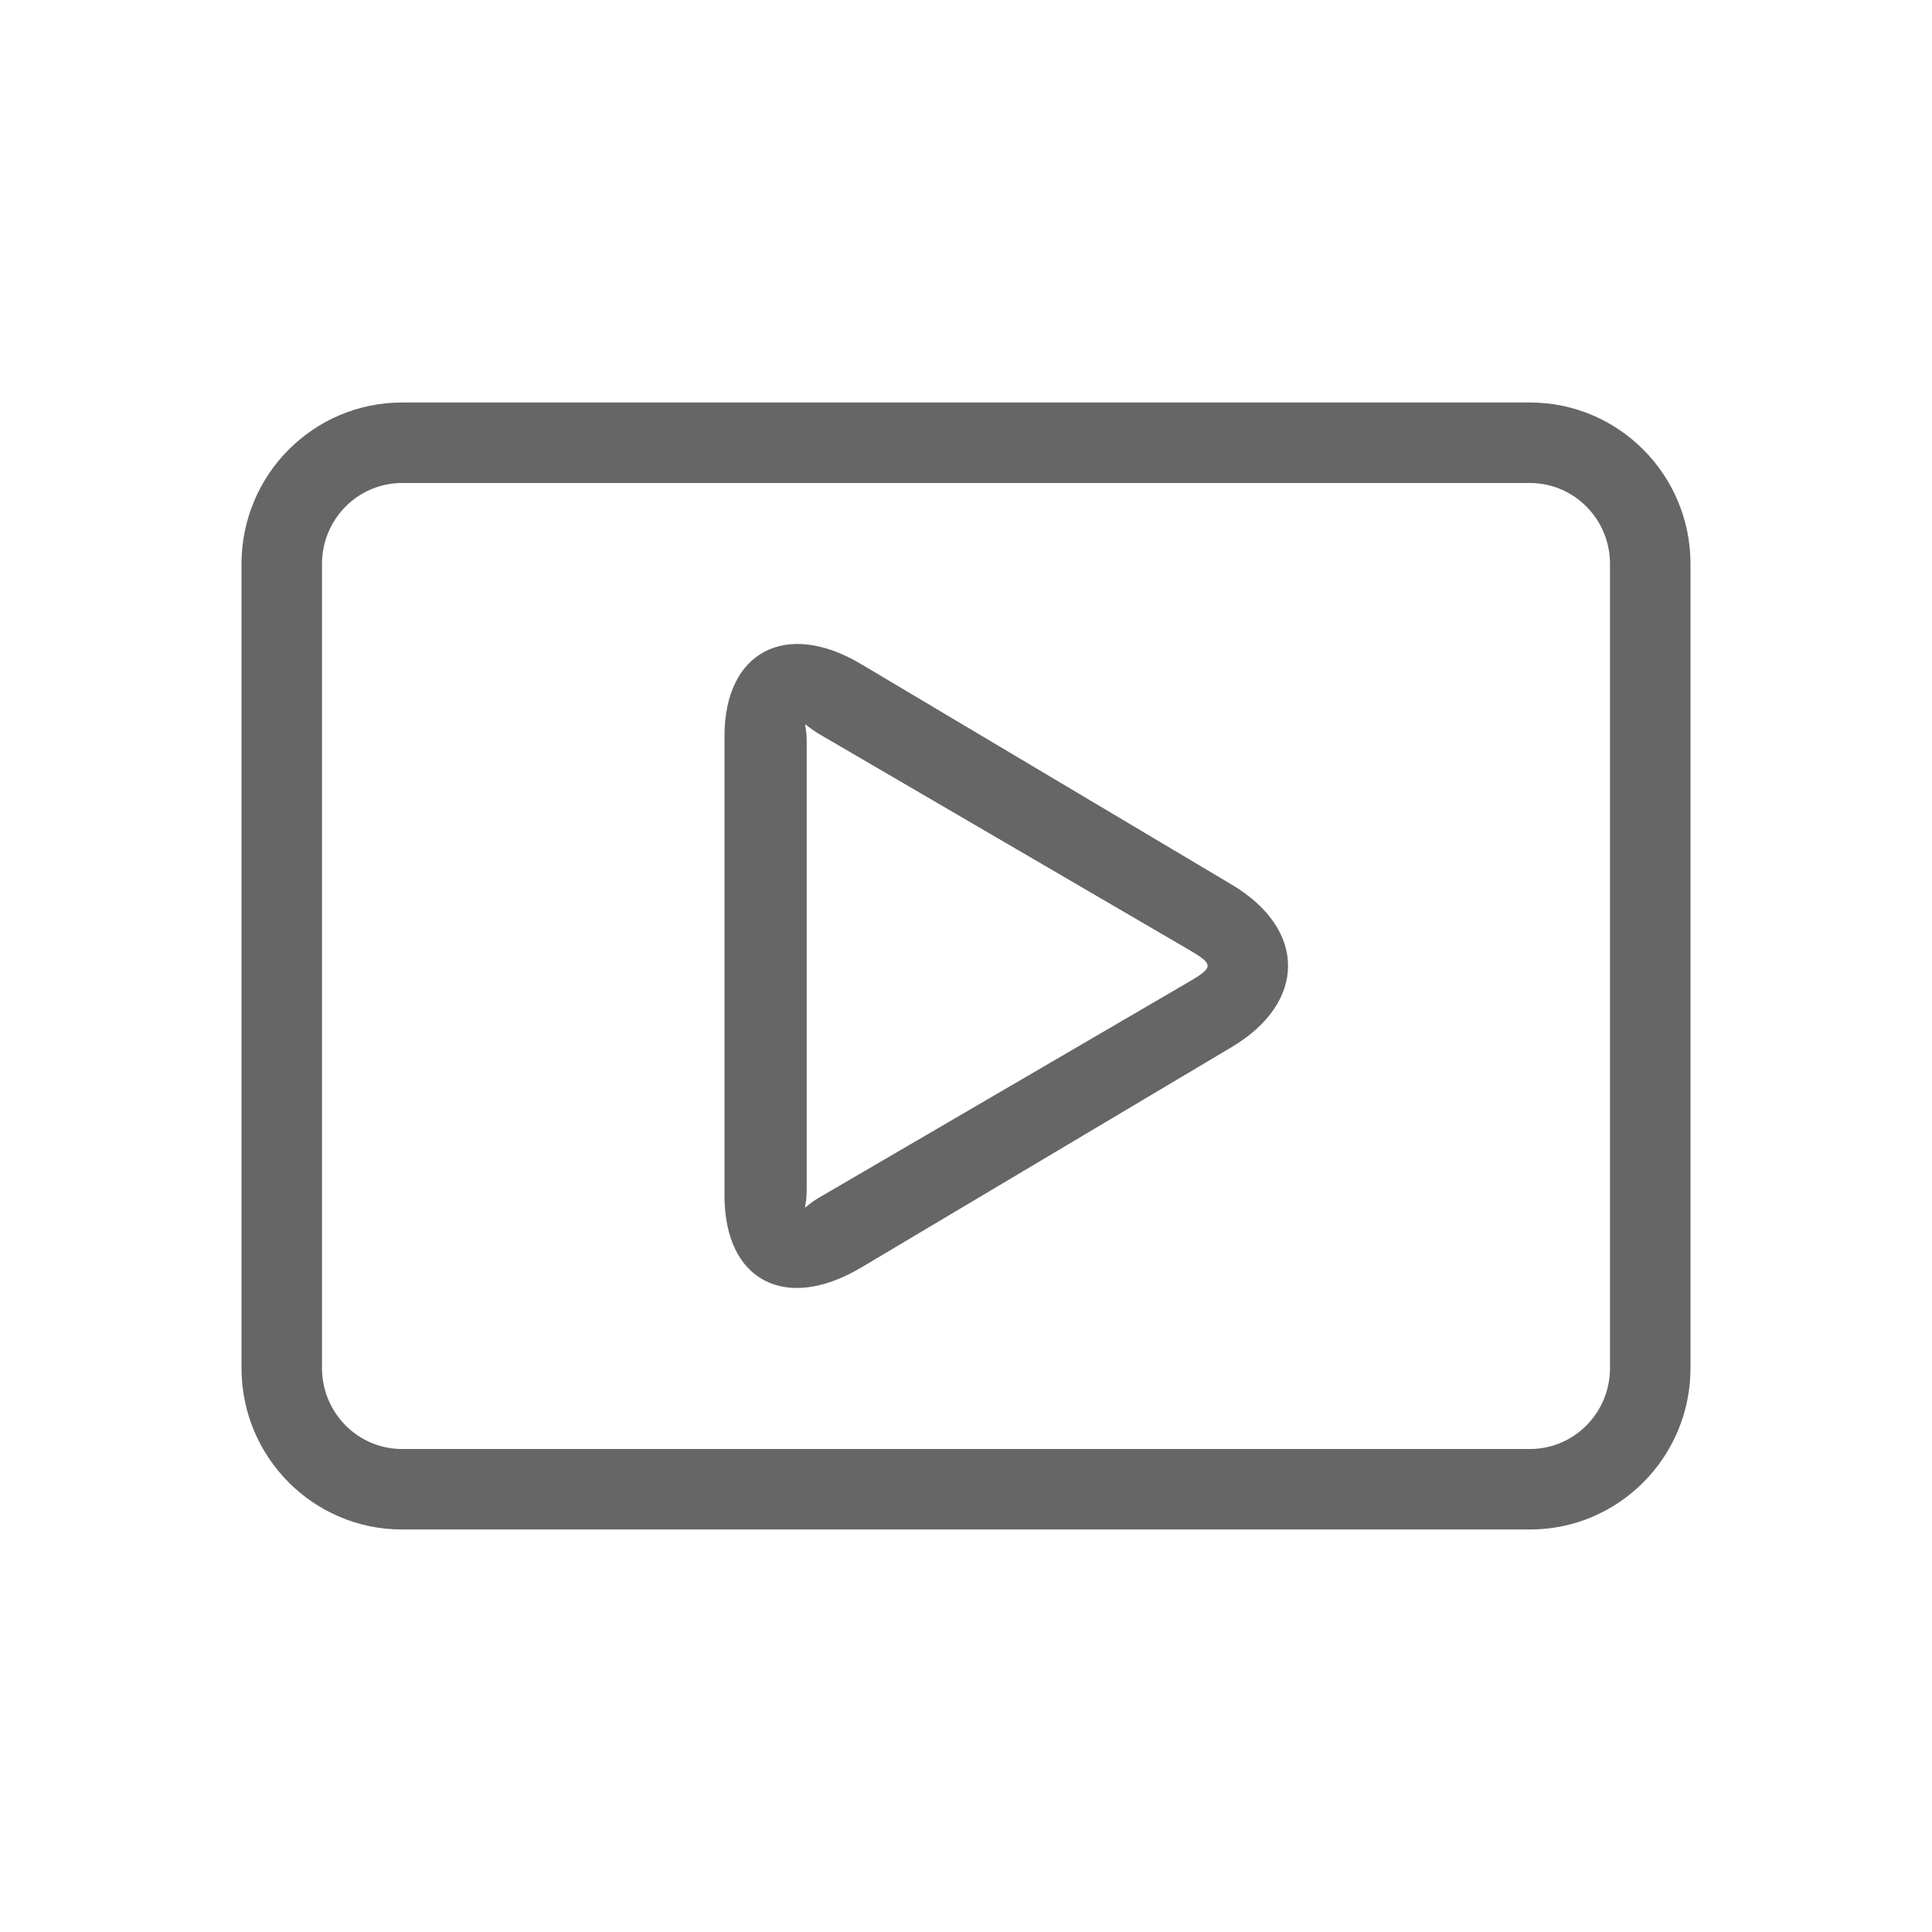 <svg height="24" viewBox="0 0 24 24" width="24" xmlns="http://www.w3.org/2000/svg"><path d="m19.005 5c1.102 0 1.995.897 1.995 2.006v9.988c0 1.108-.893 2.006-1.995 2.006h-14.01c-1.102 0-1.995-.897-1.995-2.006v-9.988c0-1.108.893-2.006 1.995-2.006zm0 1h-14.01c-.549 0-.995.449-.995 1.006v9.988c0 .557.446 1.006.995 1.006h14.01c.549 0 .995-.449.995-1.006v-9.988c0-.557-.446-1.006-.995-1.006zm-8.309 2.249 4.605 2.74c.937.557.929 1.465 0 2.018l-4.605 2.74c-.937.557-1.696.165-1.696-.894v-5.71c0-1.051.767-1.447 1.696-.894zm-.675.961v5.575c0 .3-.108.244.166.085l4.585-2.675c.305-.178.305-.217 0-.395l-4.585-2.675c-.266-.155-.166-.207-.166.085z" fill="#666" fill-rule="evenodd"/></svg>